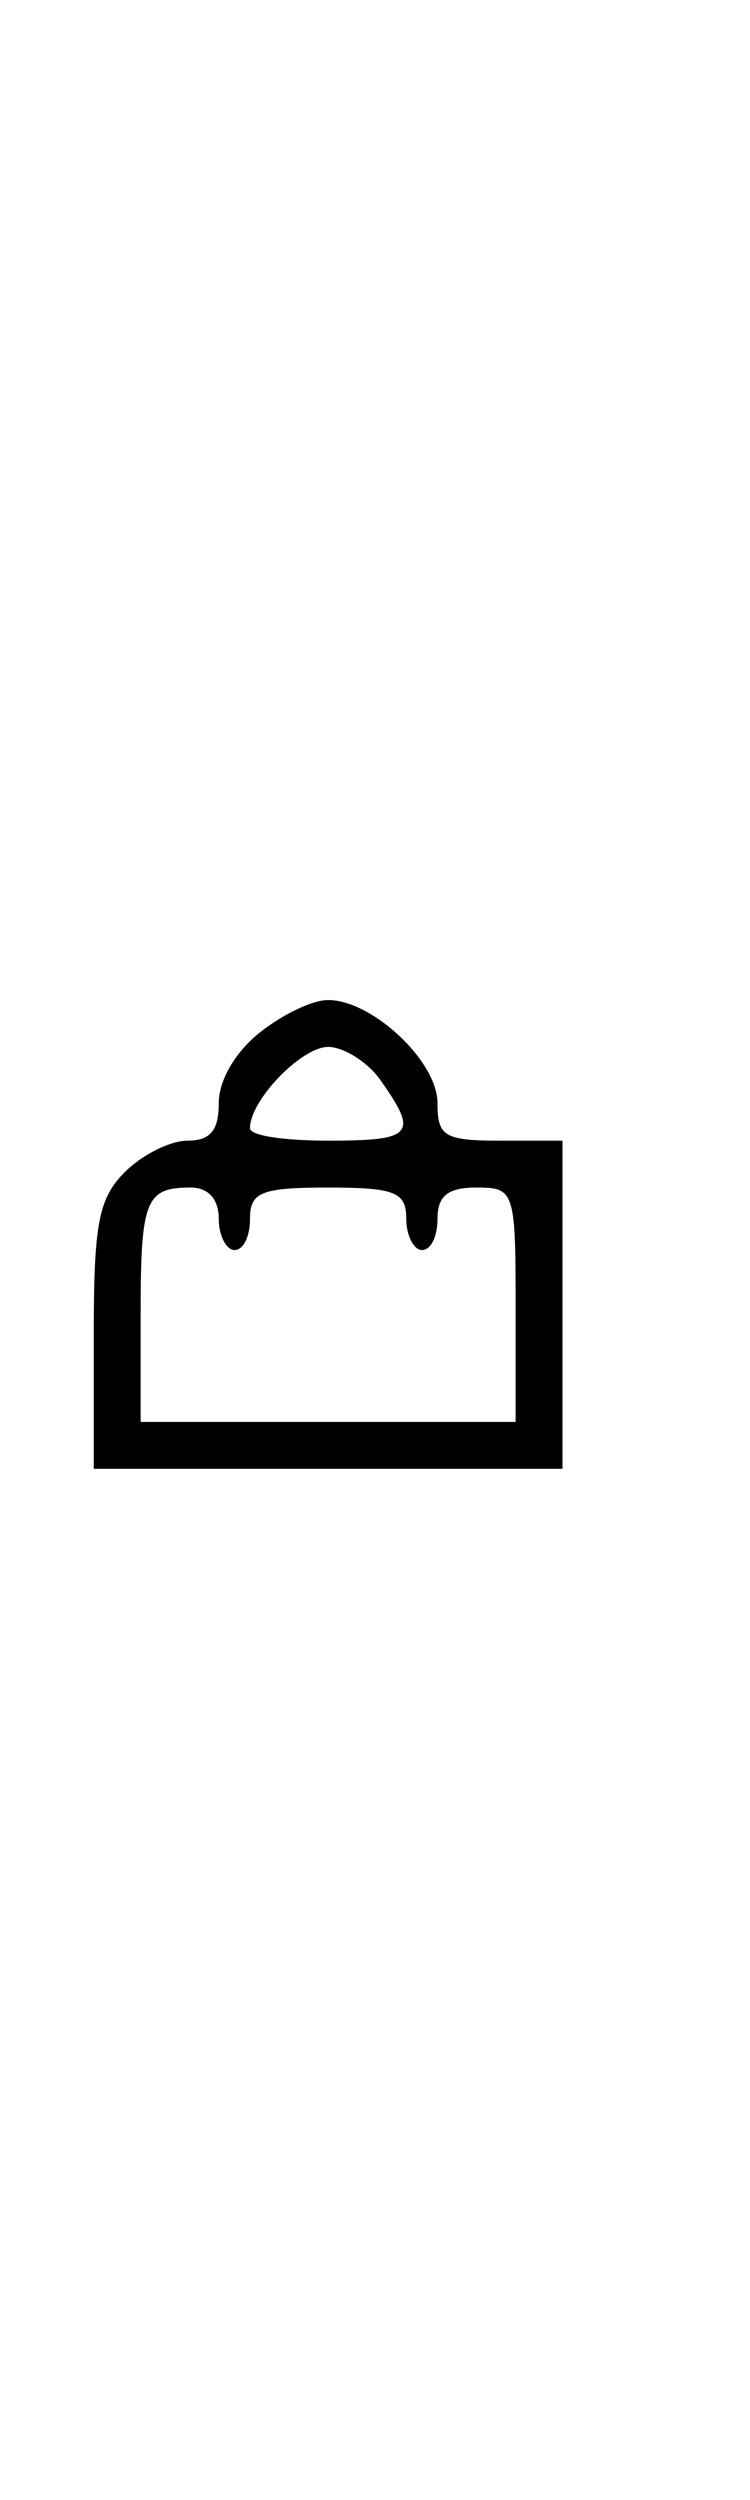 <?xml version="1.0" standalone="no"?>
<!DOCTYPE svg PUBLIC "-//W3C//DTD SVG 20010904//EN"
 "http://www.w3.org/TR/2001/REC-SVG-20010904/DTD/svg10.dtd">
<svg version="1.0" xmlns="http://www.w3.org/2000/svg"
 width="30px" height="100px" viewBox="0 0 48 46"
 preserveAspectRatio="xMidYMid meet">

<g transform="translate(0,46) scale(0.1,-0.1)"
fill="#000000" stroke="none">
<path d="M166 369 c-15 -12 -26 -30 -26 -45 0 -17 -5 -24 -20 -24 -11 0 -29
-9 -40 -20 -17 -17 -20 -33 -20 -105 l0 -85 150 0 150 0 0 105 0 105 -40 0
c-36 0 -40 3 -40 24 0 27 -42 66 -70 66 -10 0 -29 -9 -44 -21z m78 -31 c24
-34 20 -38 -34 -38 -27 0 -50 3 -50 8 0 18 33 52 50 52 10 0 26 -10 34 -22z
m-104 -88 c0 -11 5 -20 10 -20 6 0 10 9 10 20 0 17 7 20 50 20 43 0 50 -3 50
-20 0 -11 5 -20 10 -20 6 0 10 9 10 20 0 15 7 20 25 20 24 0 25 -2 25 -75 l0
-75 -120 0 -120 0 0 68 c0 74 3 82 32 82 11 0 18 -7 18 -20z"/>
</g>
</svg>
